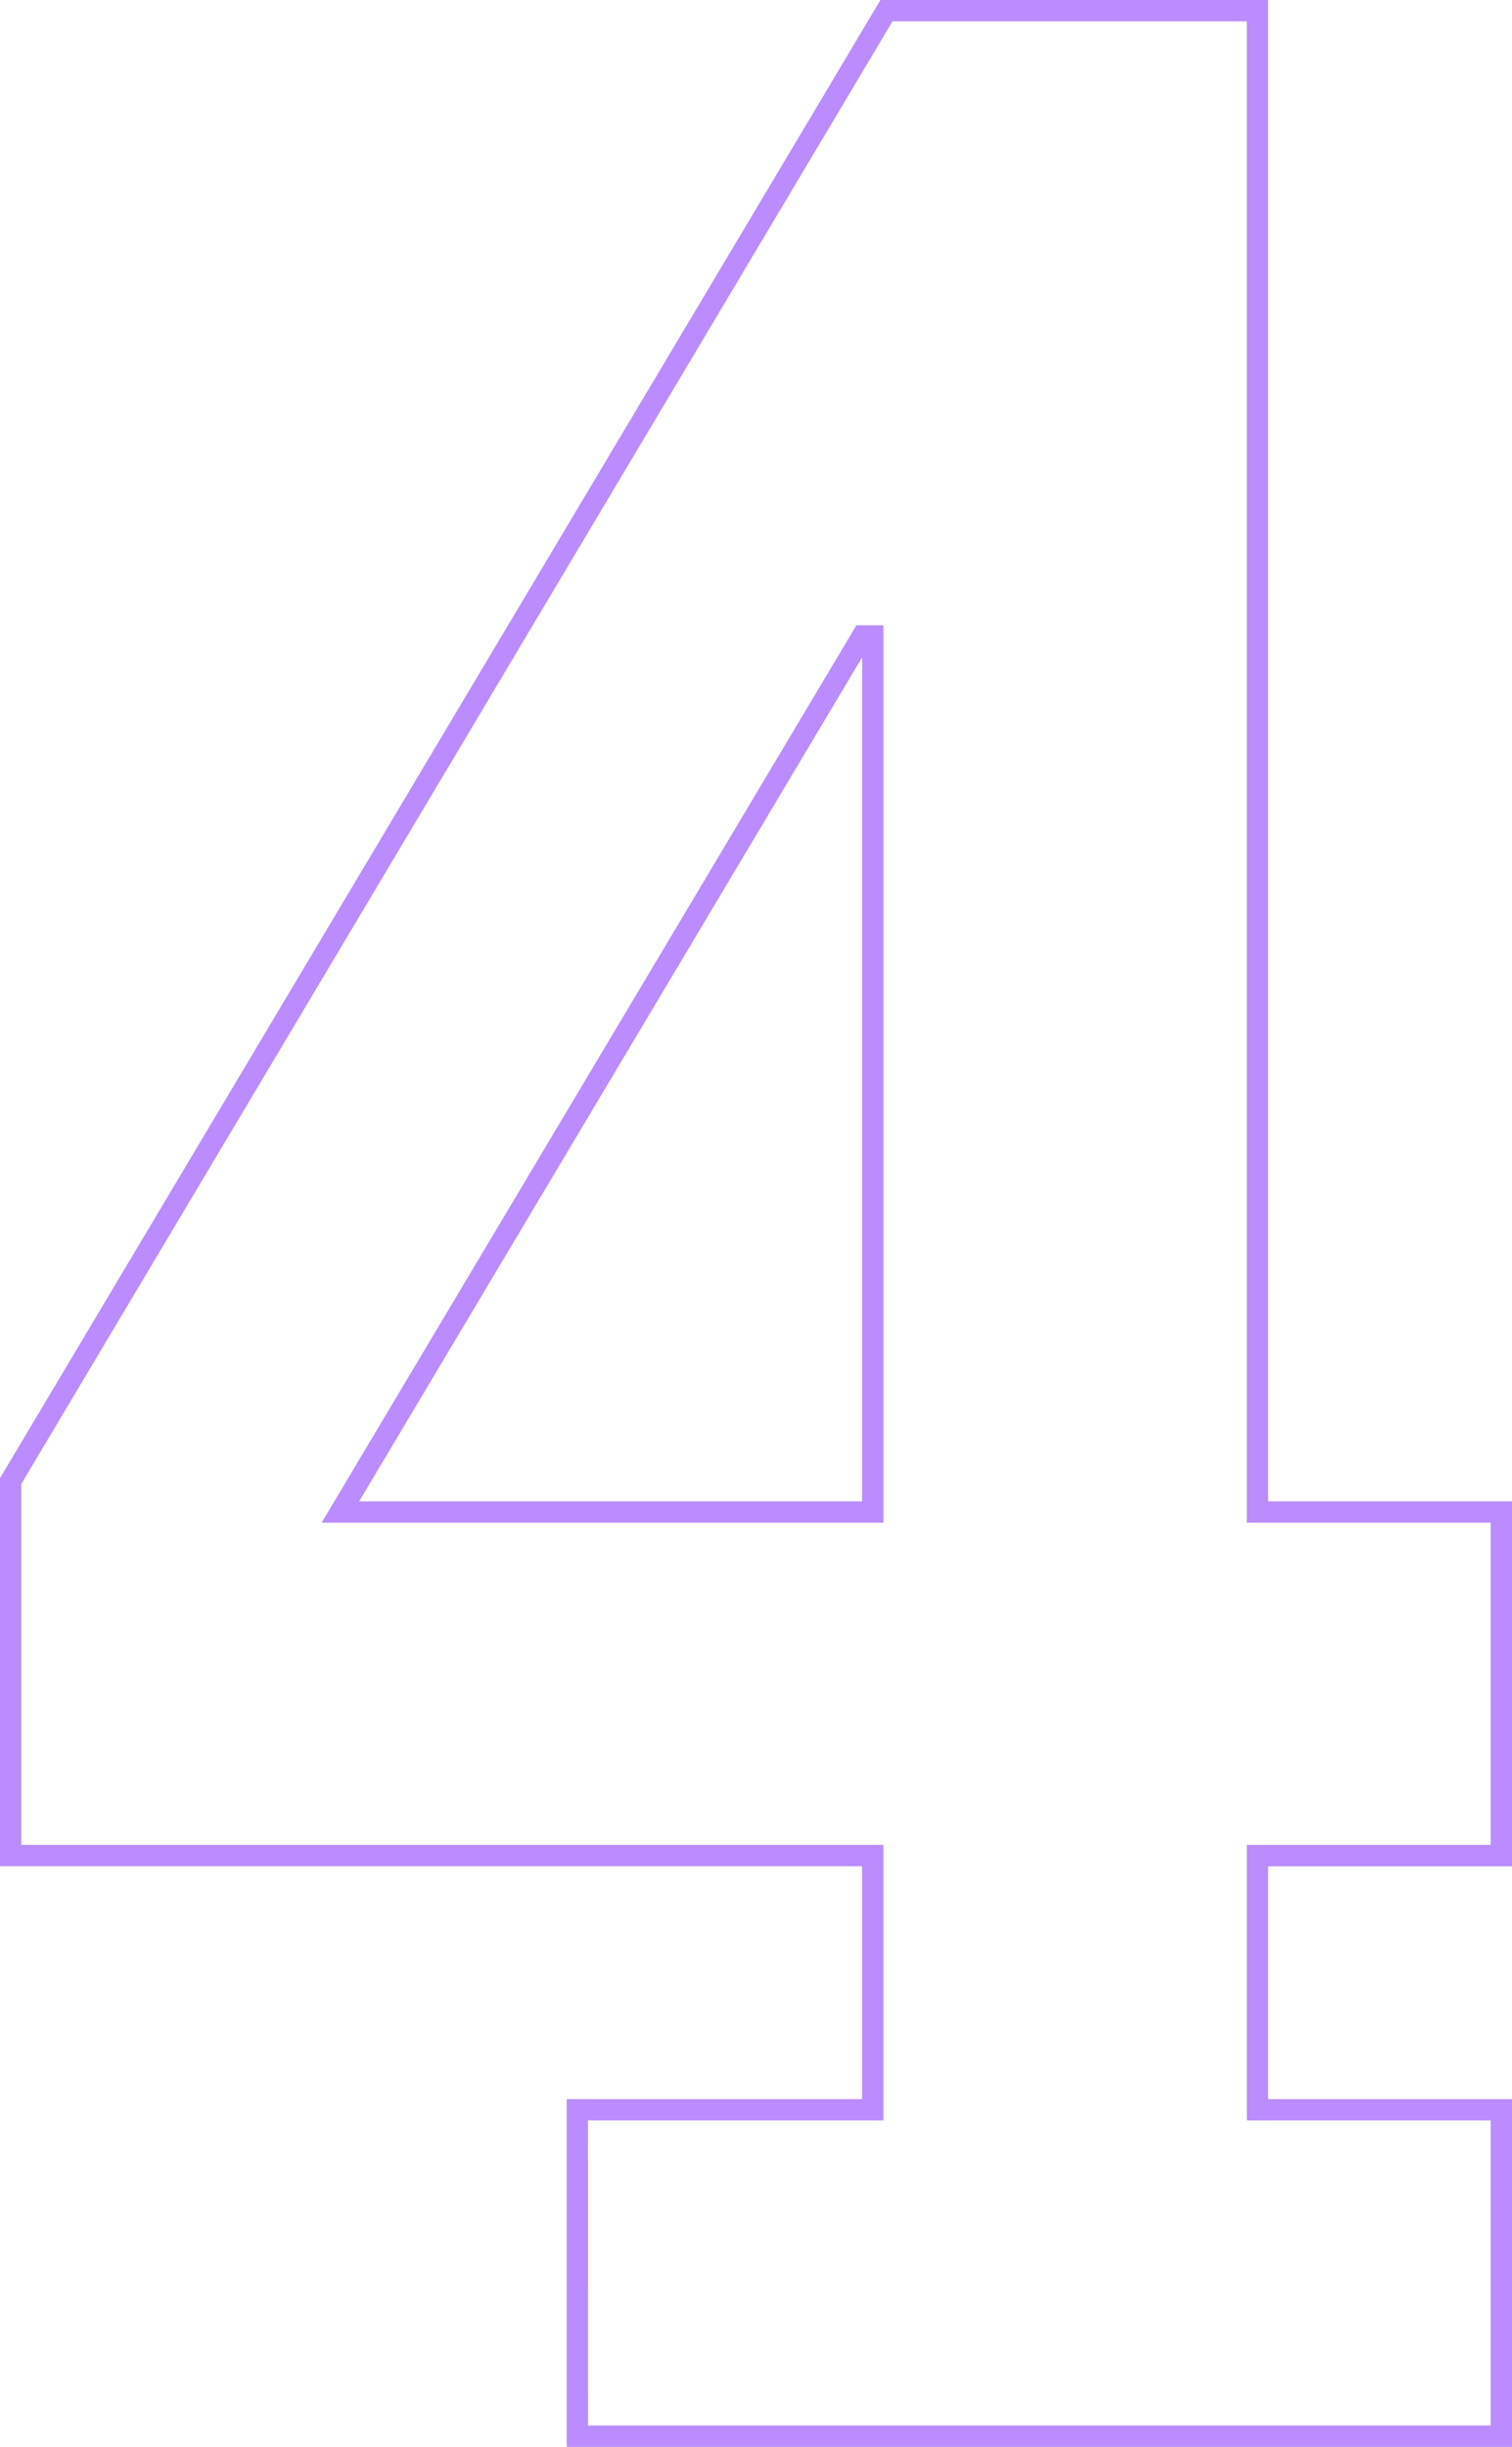 <svg xmlns="http://www.w3.org/2000/svg" width="120.553" height="195.041" viewBox="0 0 120.553 195.041">
  <g id="nr4" transform="translate(-1364.439 -3050.189)">
    <path id="Path_320" data-name="Path 320" d="M1484.992,3245.23h-75.367v-27.717h23.551v-18.564h-68.737v-30.935l.12-.2,70.08-117.624h30.909v119.674h19.444v29.086h-19.444v18.564h19.444Zm-73.667-1.7h71.967v-24.317h-19.444v-21.964h19.444v-25.686h-19.444V3051.889H1435.6l-69.466,116.593v28.767h68.737v21.964h-23.551Zm23.551-71.967h-44.793l.766-1.285,41.873-70.248h2.154Zm-41.8-1.7h40.1v-67.274Z" fill="#ba8cfd"/>
  </g>
</svg>

